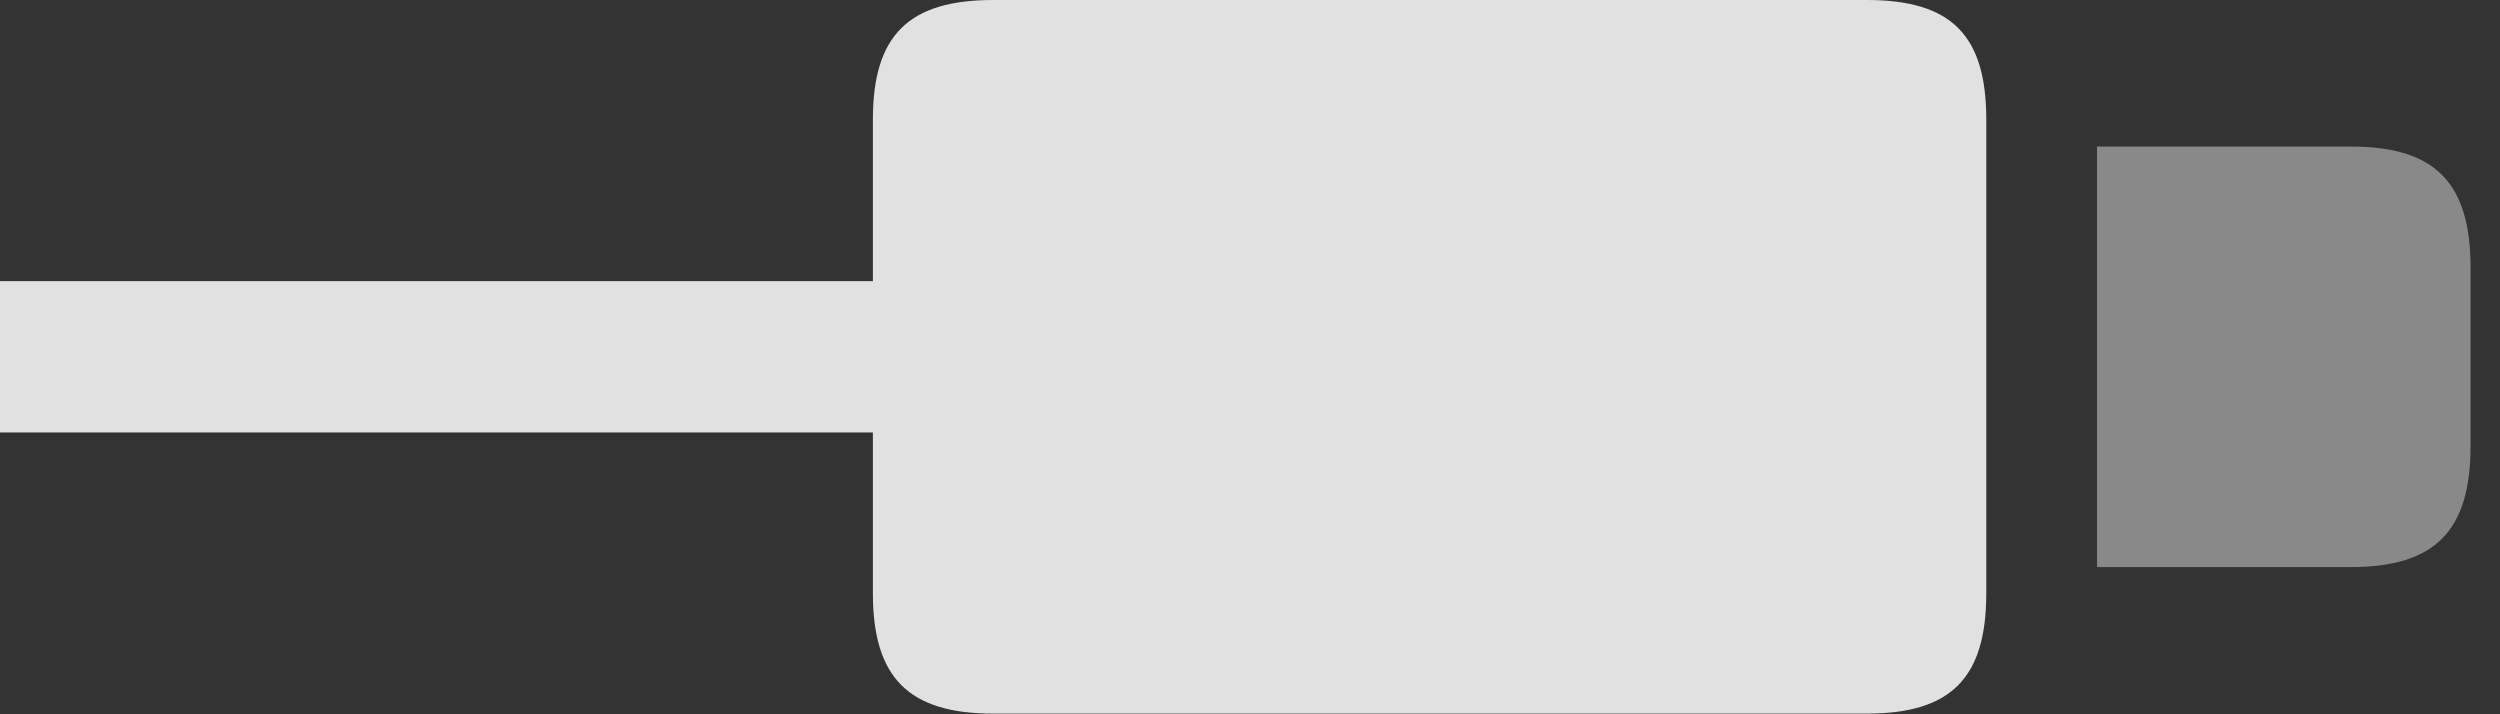 <?xml version="1.0" encoding="UTF-8"?>
<!--Generator: Apple Native CoreSVG 341-->
<!DOCTYPE svg
PUBLIC "-//W3C//DTD SVG 1.1//EN"
       "http://www.w3.org/Graphics/SVG/1.1/DTD/svg11.dtd">
<svg version="1.1" xmlns="http://www.w3.org/2000/svg" xmlns:xlink="http://www.w3.org/1999/xlink" viewBox="0 0 30.654 8.76">
 <rect x="0" y="0" width="30.654" height="8.76" fill="#333333" stroke="none"/>
 <g>
  <rect height="8.76" opacity="0" width="30.654" x="0" y="0"/>
  <path d="M0 5.303L12.725 5.303L12.725 3.447L0 3.447ZM12.178 8.75L22.891 8.75C23.926 8.75 24.355 8.311 24.355 7.275L24.355 1.465C24.355 0.43 23.926 0 22.891 0L12.178 0C11.143 0 10.703 0.43 10.703 1.465L10.703 7.275C10.703 8.311 11.143 8.75 12.178 8.75Z" fill="white" fill-opacity="0.85"/>
  <path d="M25.713 6.953L28.828 6.953C29.863 6.953 30.293 6.504 30.293 5.469L30.293 3.281C30.293 2.246 29.863 1.797 28.828 1.797L25.713 1.797Z" fill="white" fill-opacity="0.425"/>
 </g>
</svg>
